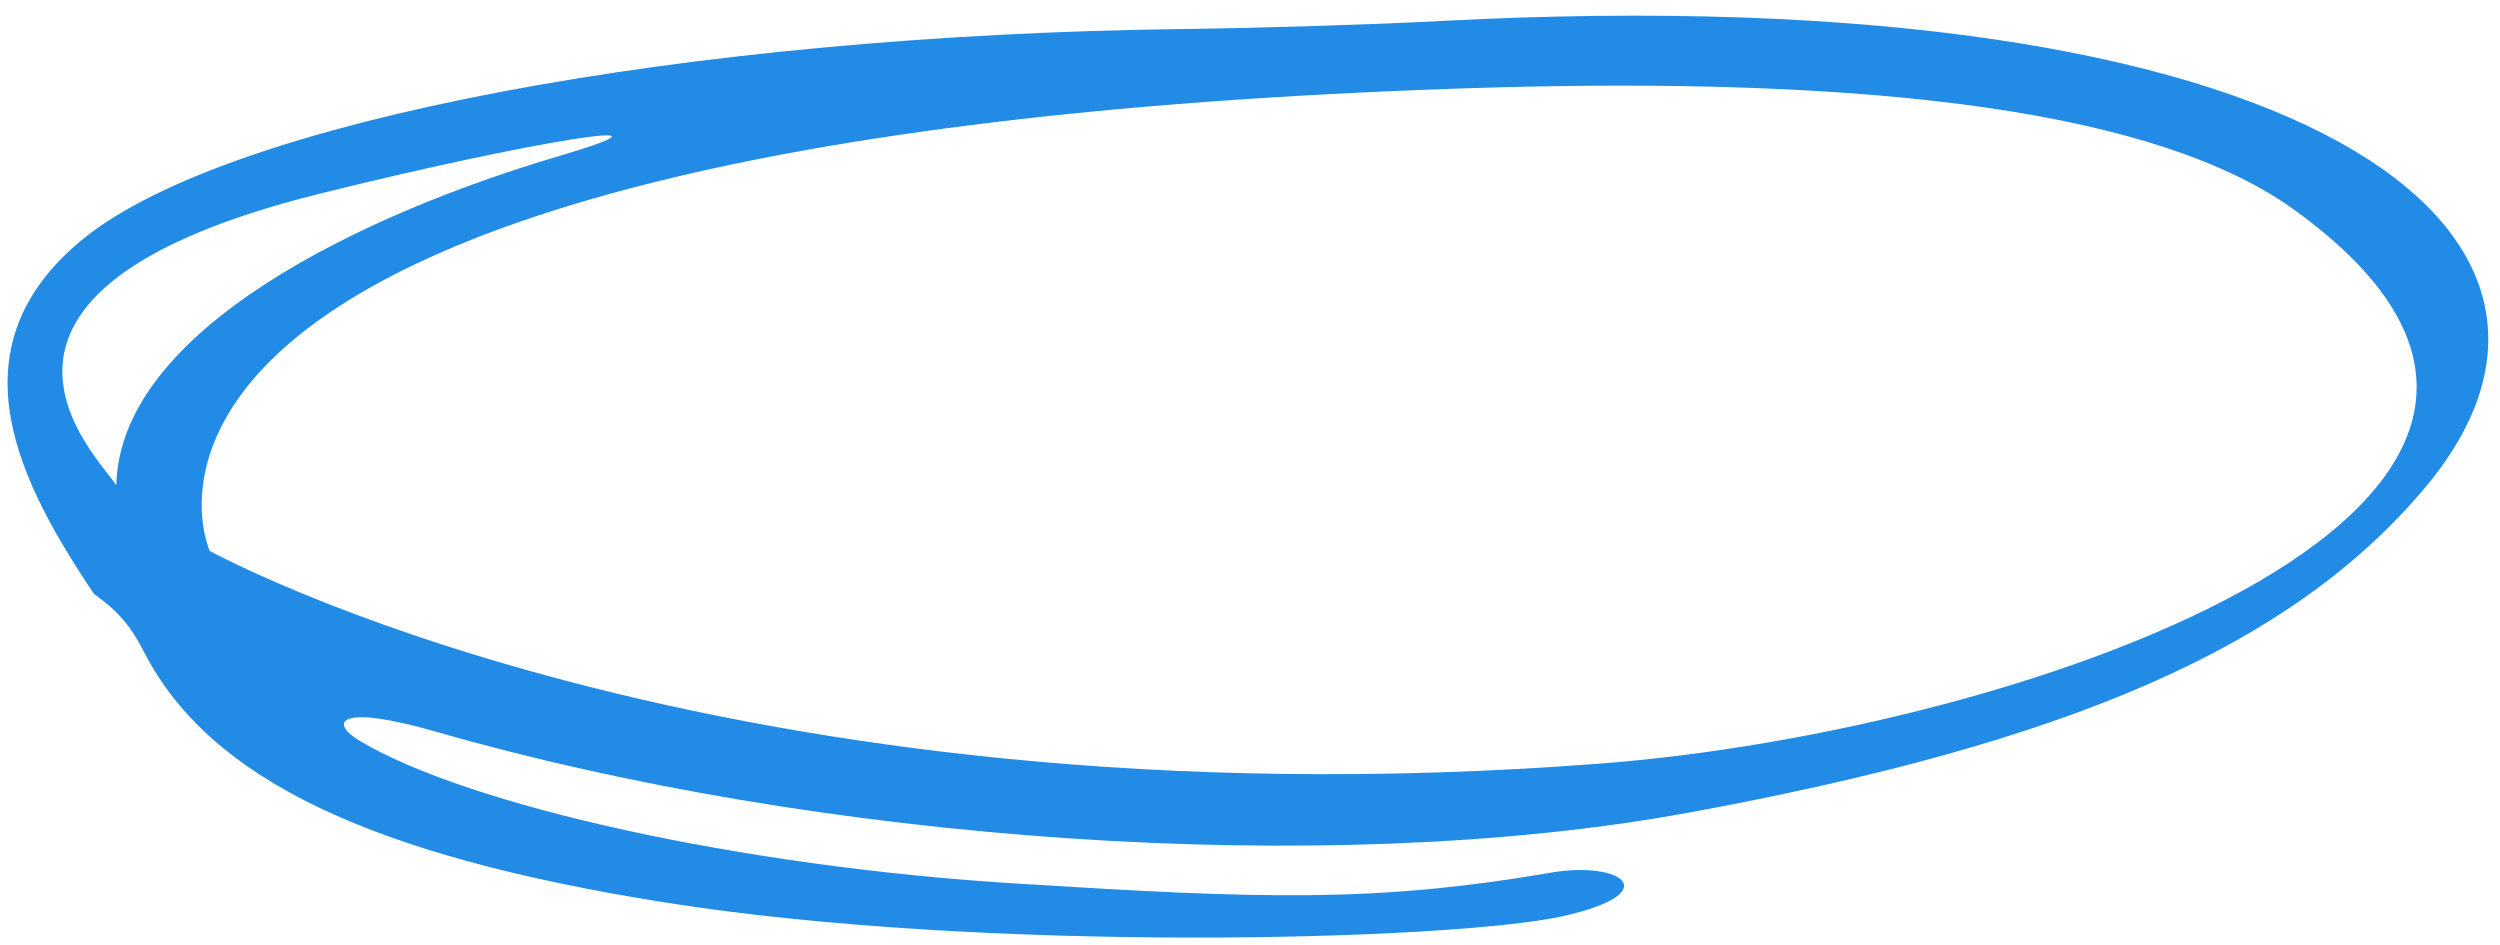 <svg width="82" height="31" viewBox="0 0 82 31" fill="none" xmlns="http://www.w3.org/2000/svg">
<path id="Vector" fill-rule="evenodd" clip-rule="evenodd" d="M21.796 29.598C12.108 28.059 6.856 25.537 4.723 21.383C4.291 20.525 3.861 20.038 3.075 19.472C0.745 15.976 -1.763 11.444 2.777 7.796C7.564 3.964 22.437 1.142 38.873 0.951C41.226 0.921 45.023 0.809 47.296 0.687C75.616 -0.806 86.657 7.617 79.494 16.052C75.135 21.202 67.912 24.356 55.349 26.662C43.385 28.843 26.756 27.587 14.302 24C11.047 23.062 10.797 23.706 11.804 24.303C15.355 26.423 24.266 28.418 33.308 28.978C41.376 29.483 45.088 29.616 50.893 28.619C53.162 28.233 54.7 29.282 51.235 30.057C47.559 30.852 32.322 31.27 21.796 29.598ZM75.246 6.878C70.891 3.738 61.909 2.426 47.819 2.905C0.734 4.509 6.879 18.072 6.879 18.072C6.923 18.082 23.459 27.256 52.403 25.052C66.645 23.982 88.285 16.287 75.246 6.878ZM18.361 5.112C23.006 3.739 17.418 4.627 10.477 6.356C-2.46 9.575 3.17 14.915 3.815 15.919C3.922 10.823 11.861 7.027 18.361 5.112Z" fill="#228BE6"/>
</svg>
